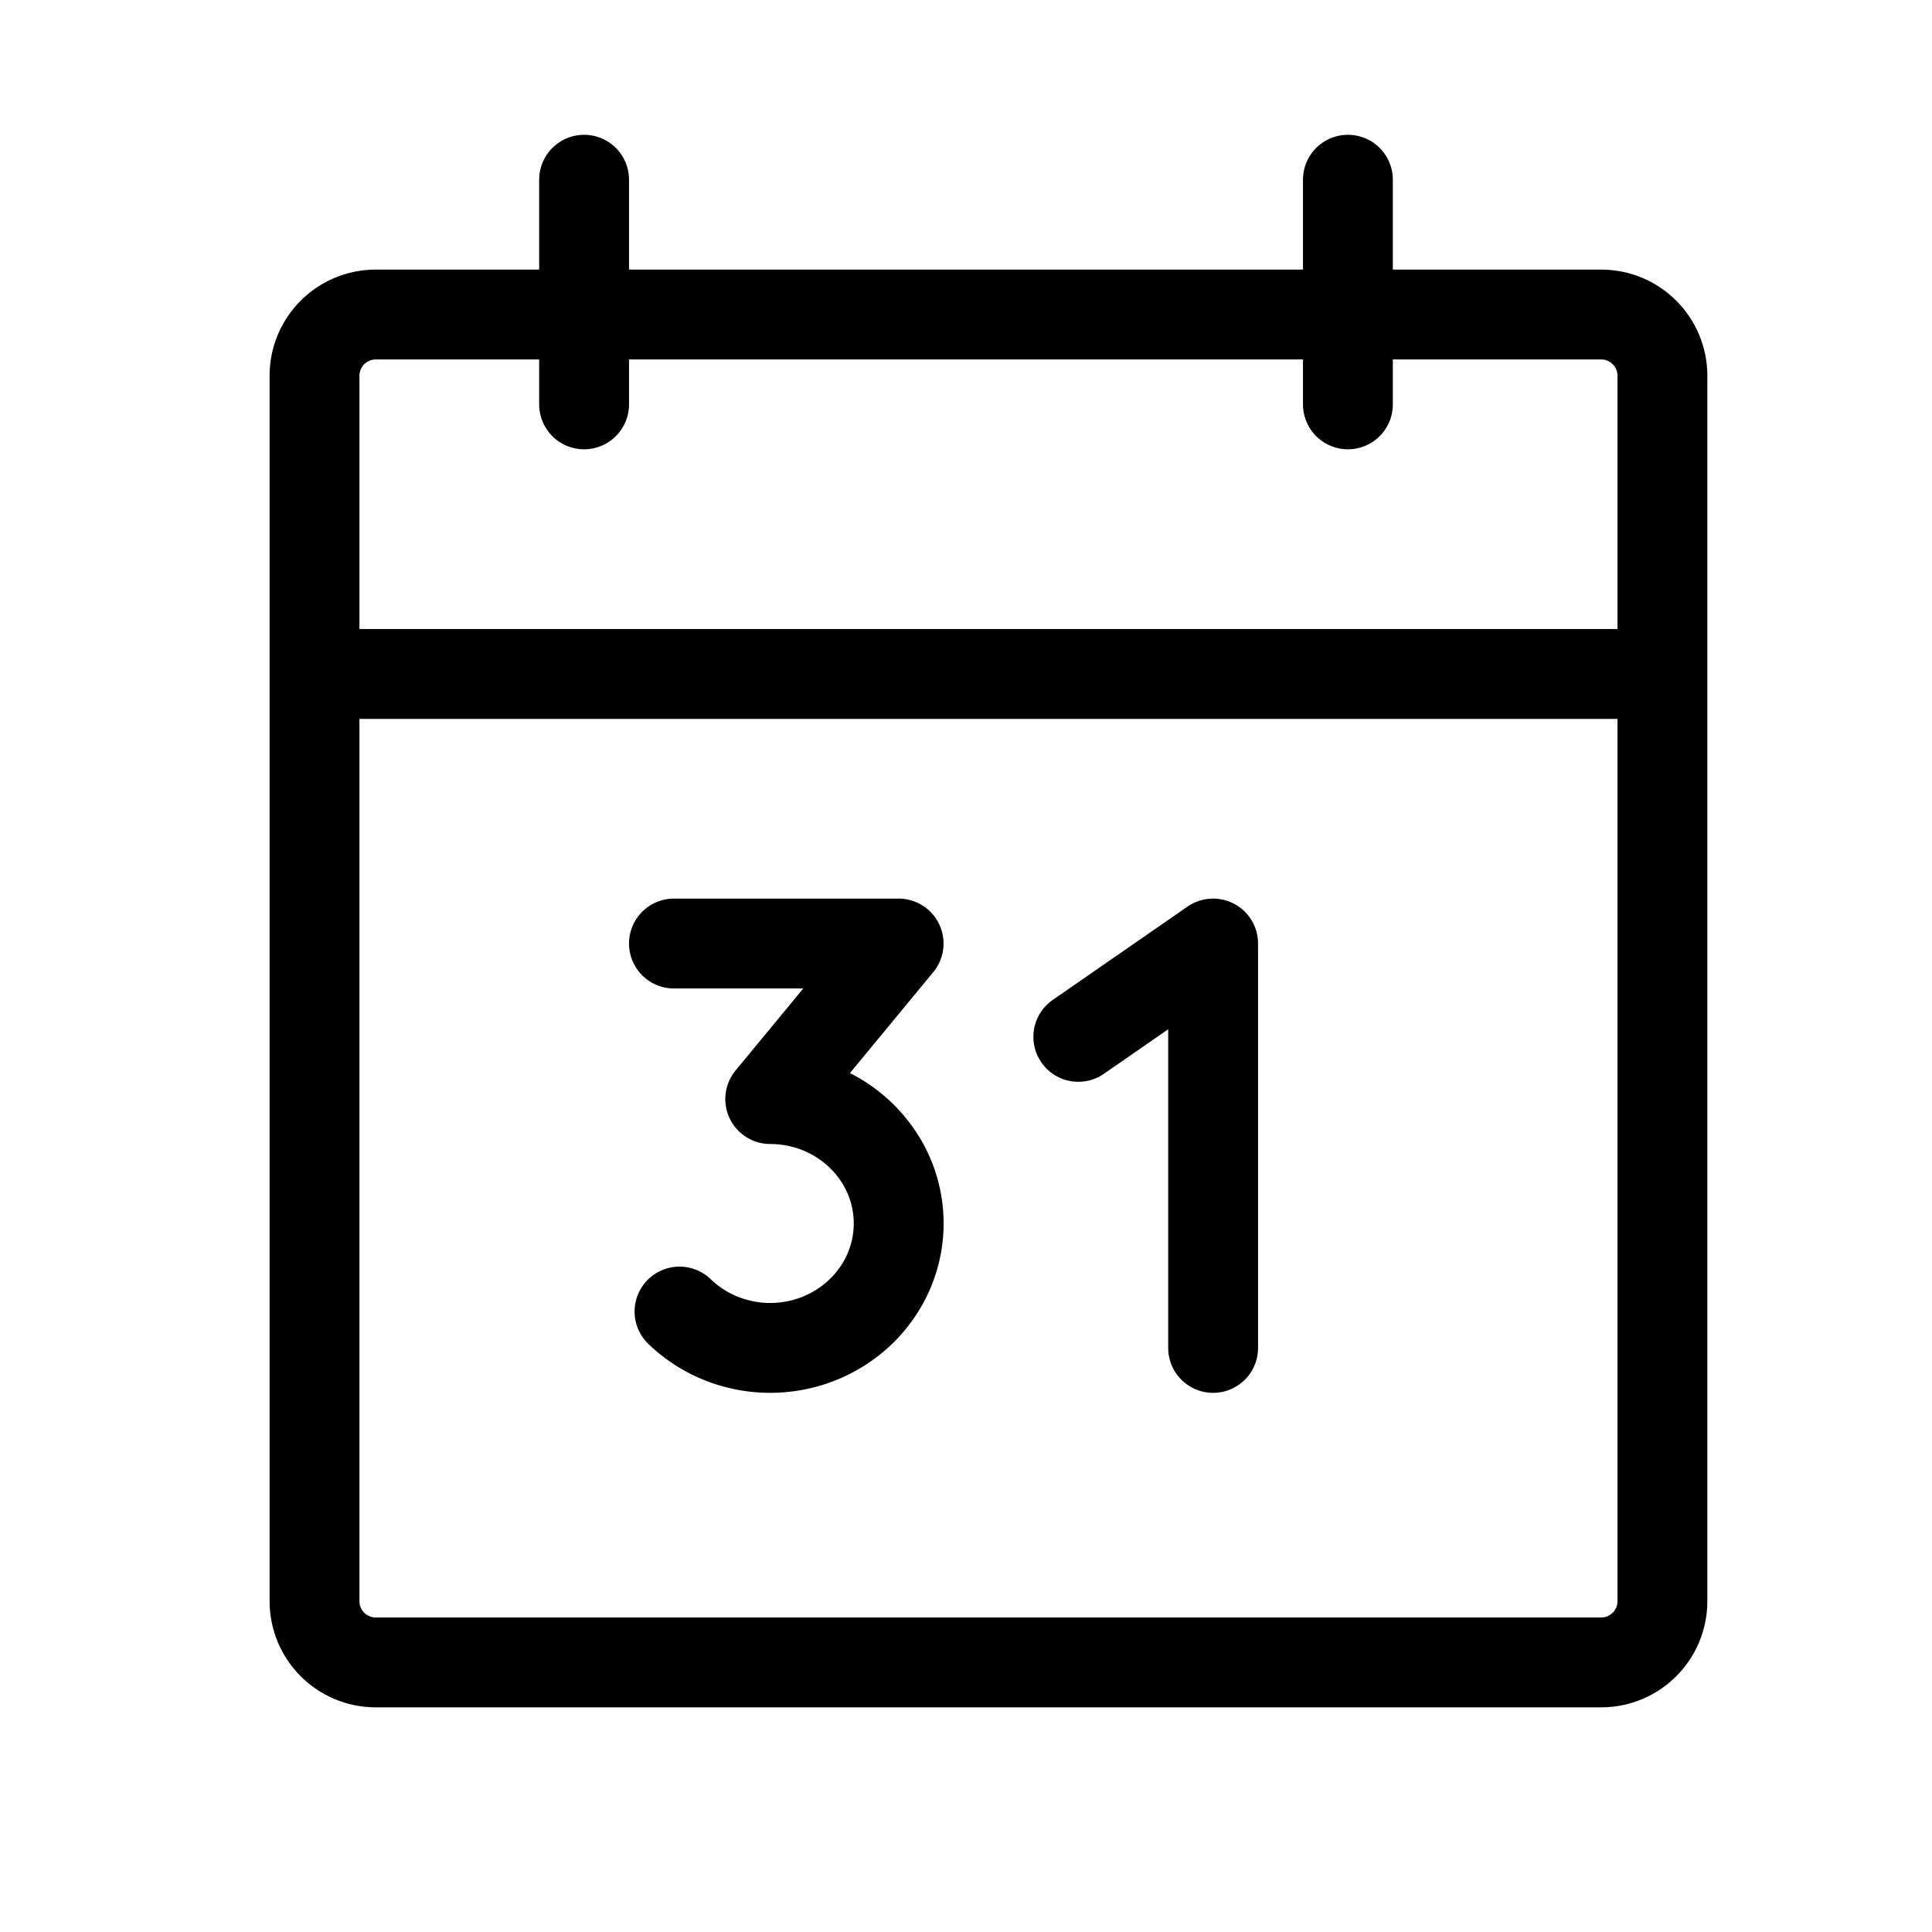 <svg width="43" height="43" fill="none" xmlns="http://www.w3.org/2000/svg"><path d="M35.636 7H8.364C7.61 7 7 7.61 7 8.364v27.272C7 36.39 7.61 37 8.364 37h27.272C36.39 37 37 36.39 37 35.636V8.364C37 7.61 36.39 7 35.636 7zM30 4v5M13 4v5m-6 6h30" stroke="#000" stroke-width="2" stroke-linecap="round" stroke-linejoin="round"/><path d="M15 21h5l-2.857 3.462c.47 0 .932.112 1.346.326.415.215.768.525 1.03.904a2.692 2.692 0 01.265 2.598 2.78 2.78 0 01-.828 1.08 2.896 2.896 0 01-1.255.576 2.93 2.93 0 01-1.386-.065 2.877 2.877 0 01-1.191-.69M24 23.077L27 21v9" stroke="#000" stroke-width="2" stroke-linecap="round" stroke-linejoin="round"/></svg>
